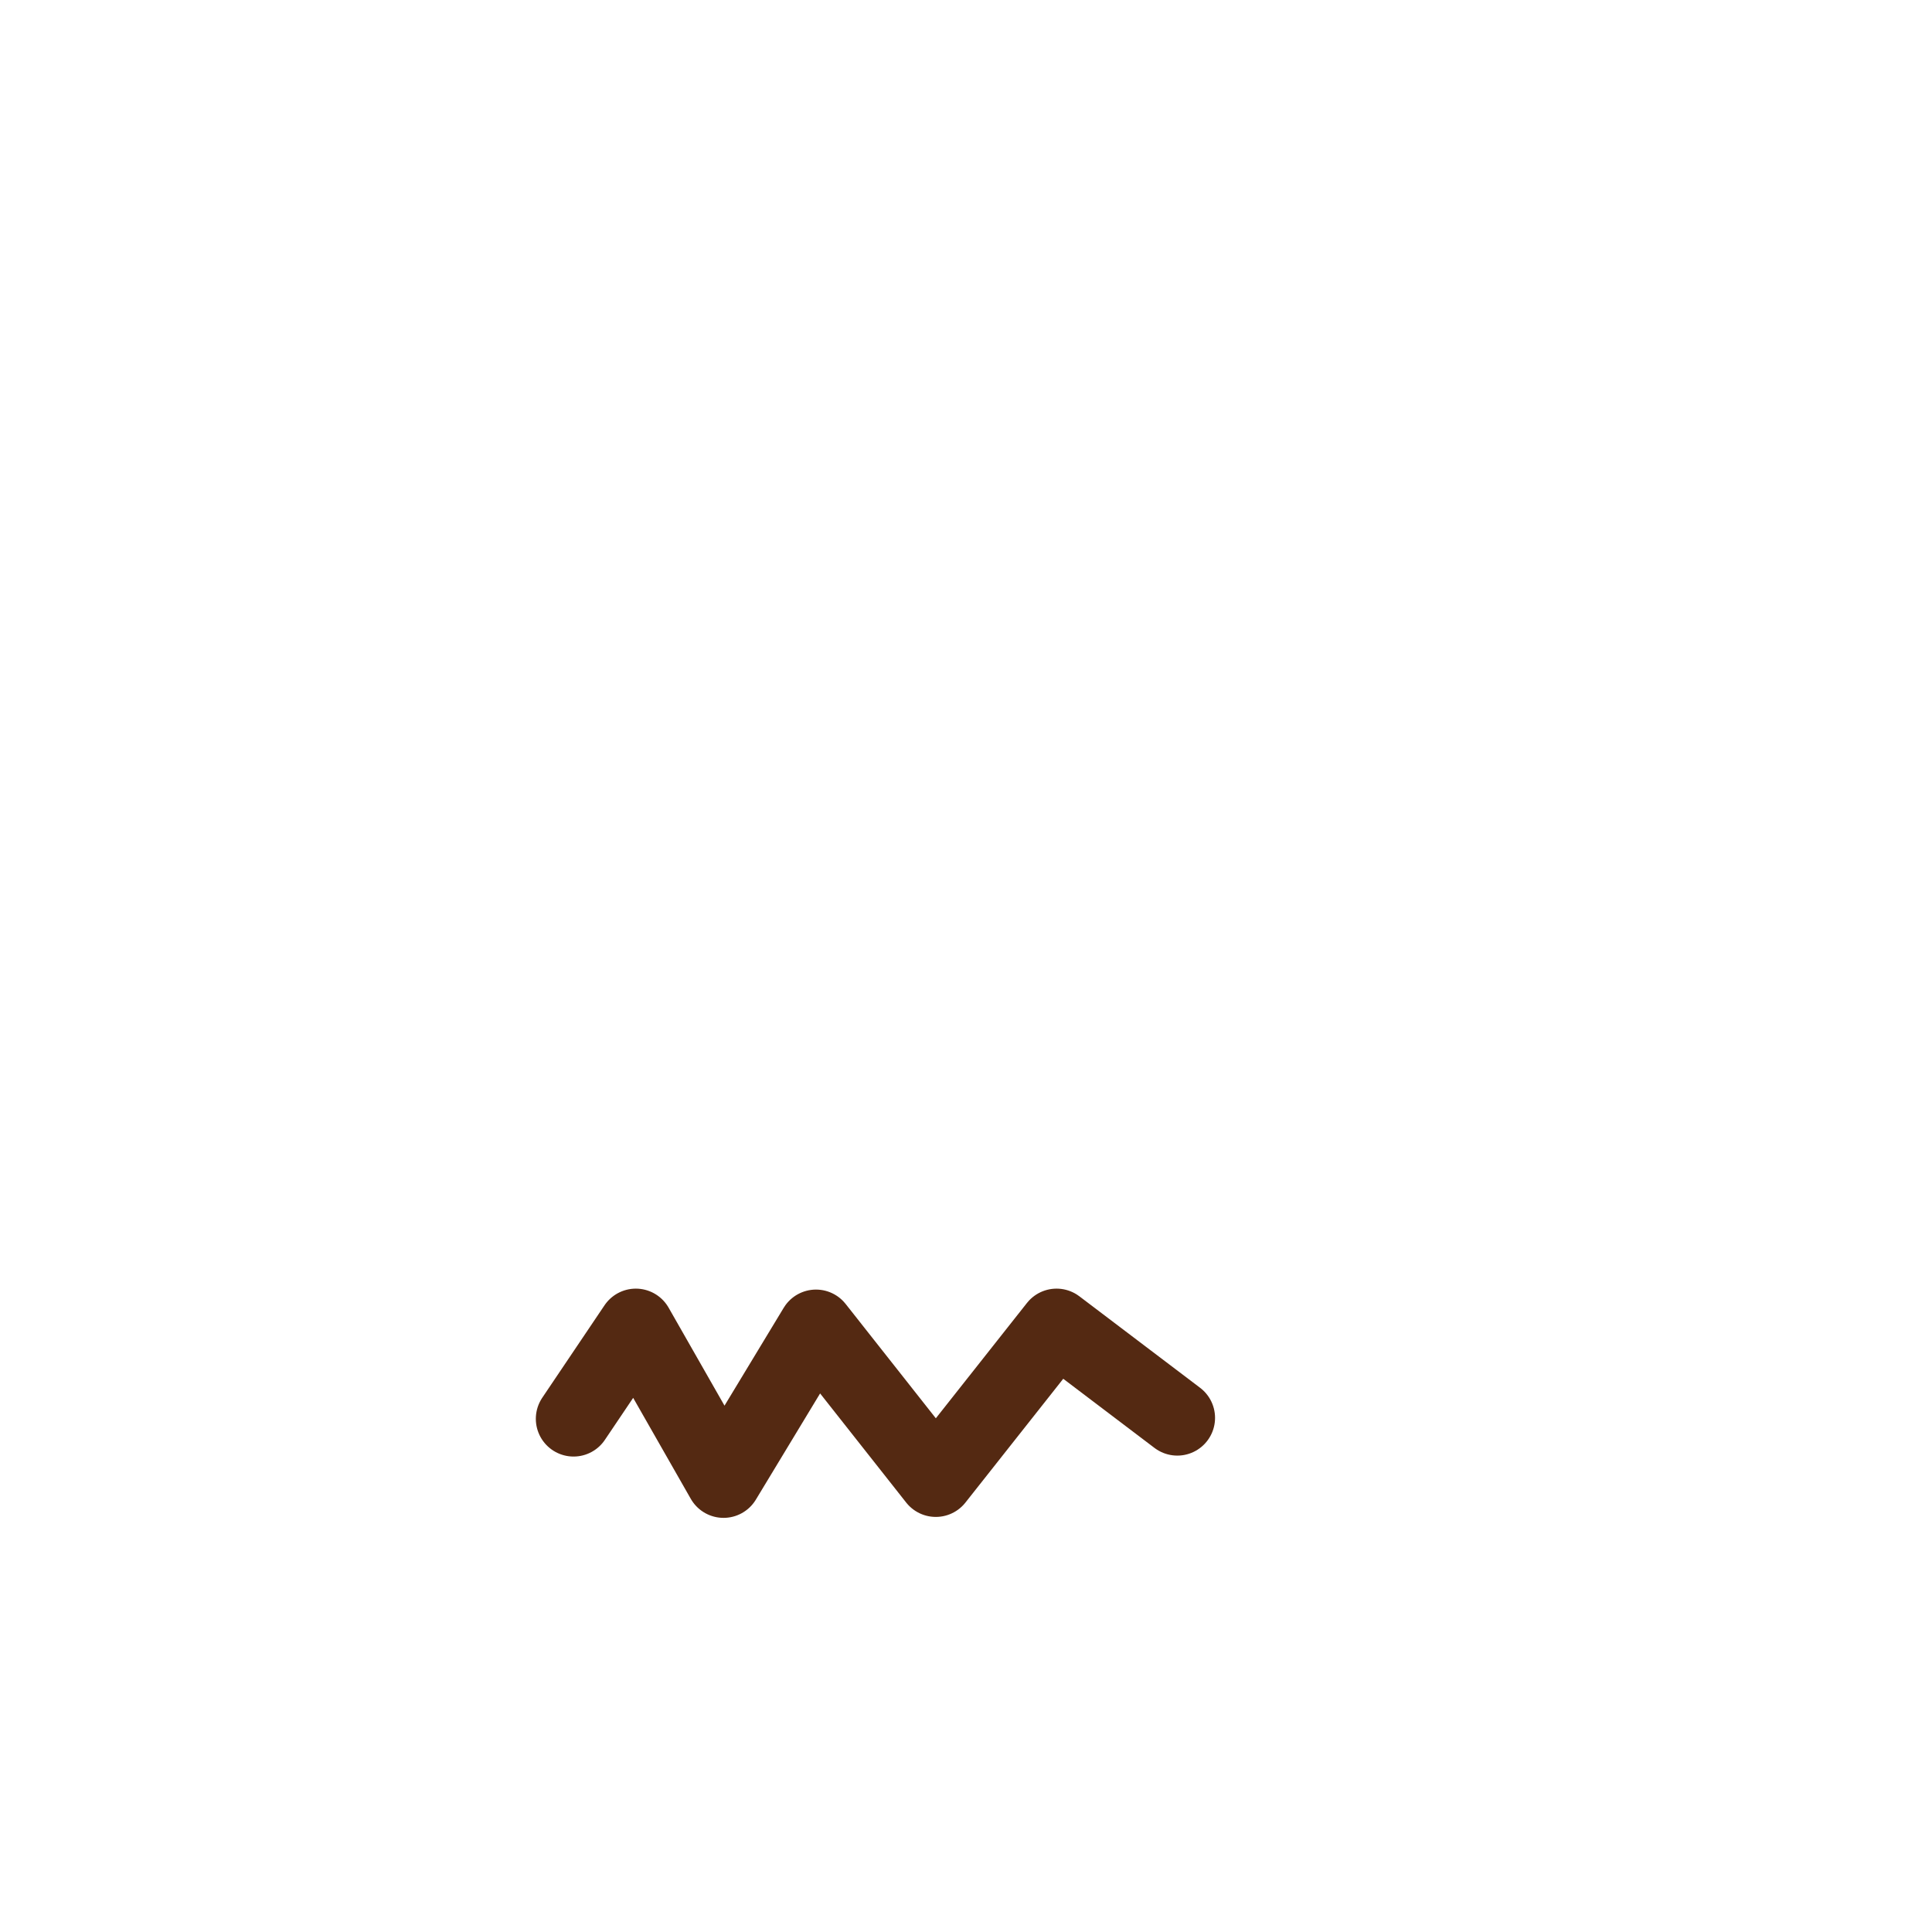 <svg xmlns="http://www.w3.org/2000/svg" version="1.2" viewBox="0 0 2048 2048">
  <style>
    .mouth{stroke:#542912}
  </style>
  <path id="mouth" class="mouth" fill="none" stroke-linecap="round" stroke-linejoin="round" stroke-width="80" d="m 608 1504 l 66 -98 l 93 163 l 98 -162 l 127 161 l 128 -162 l 128 97"/>
</svg>